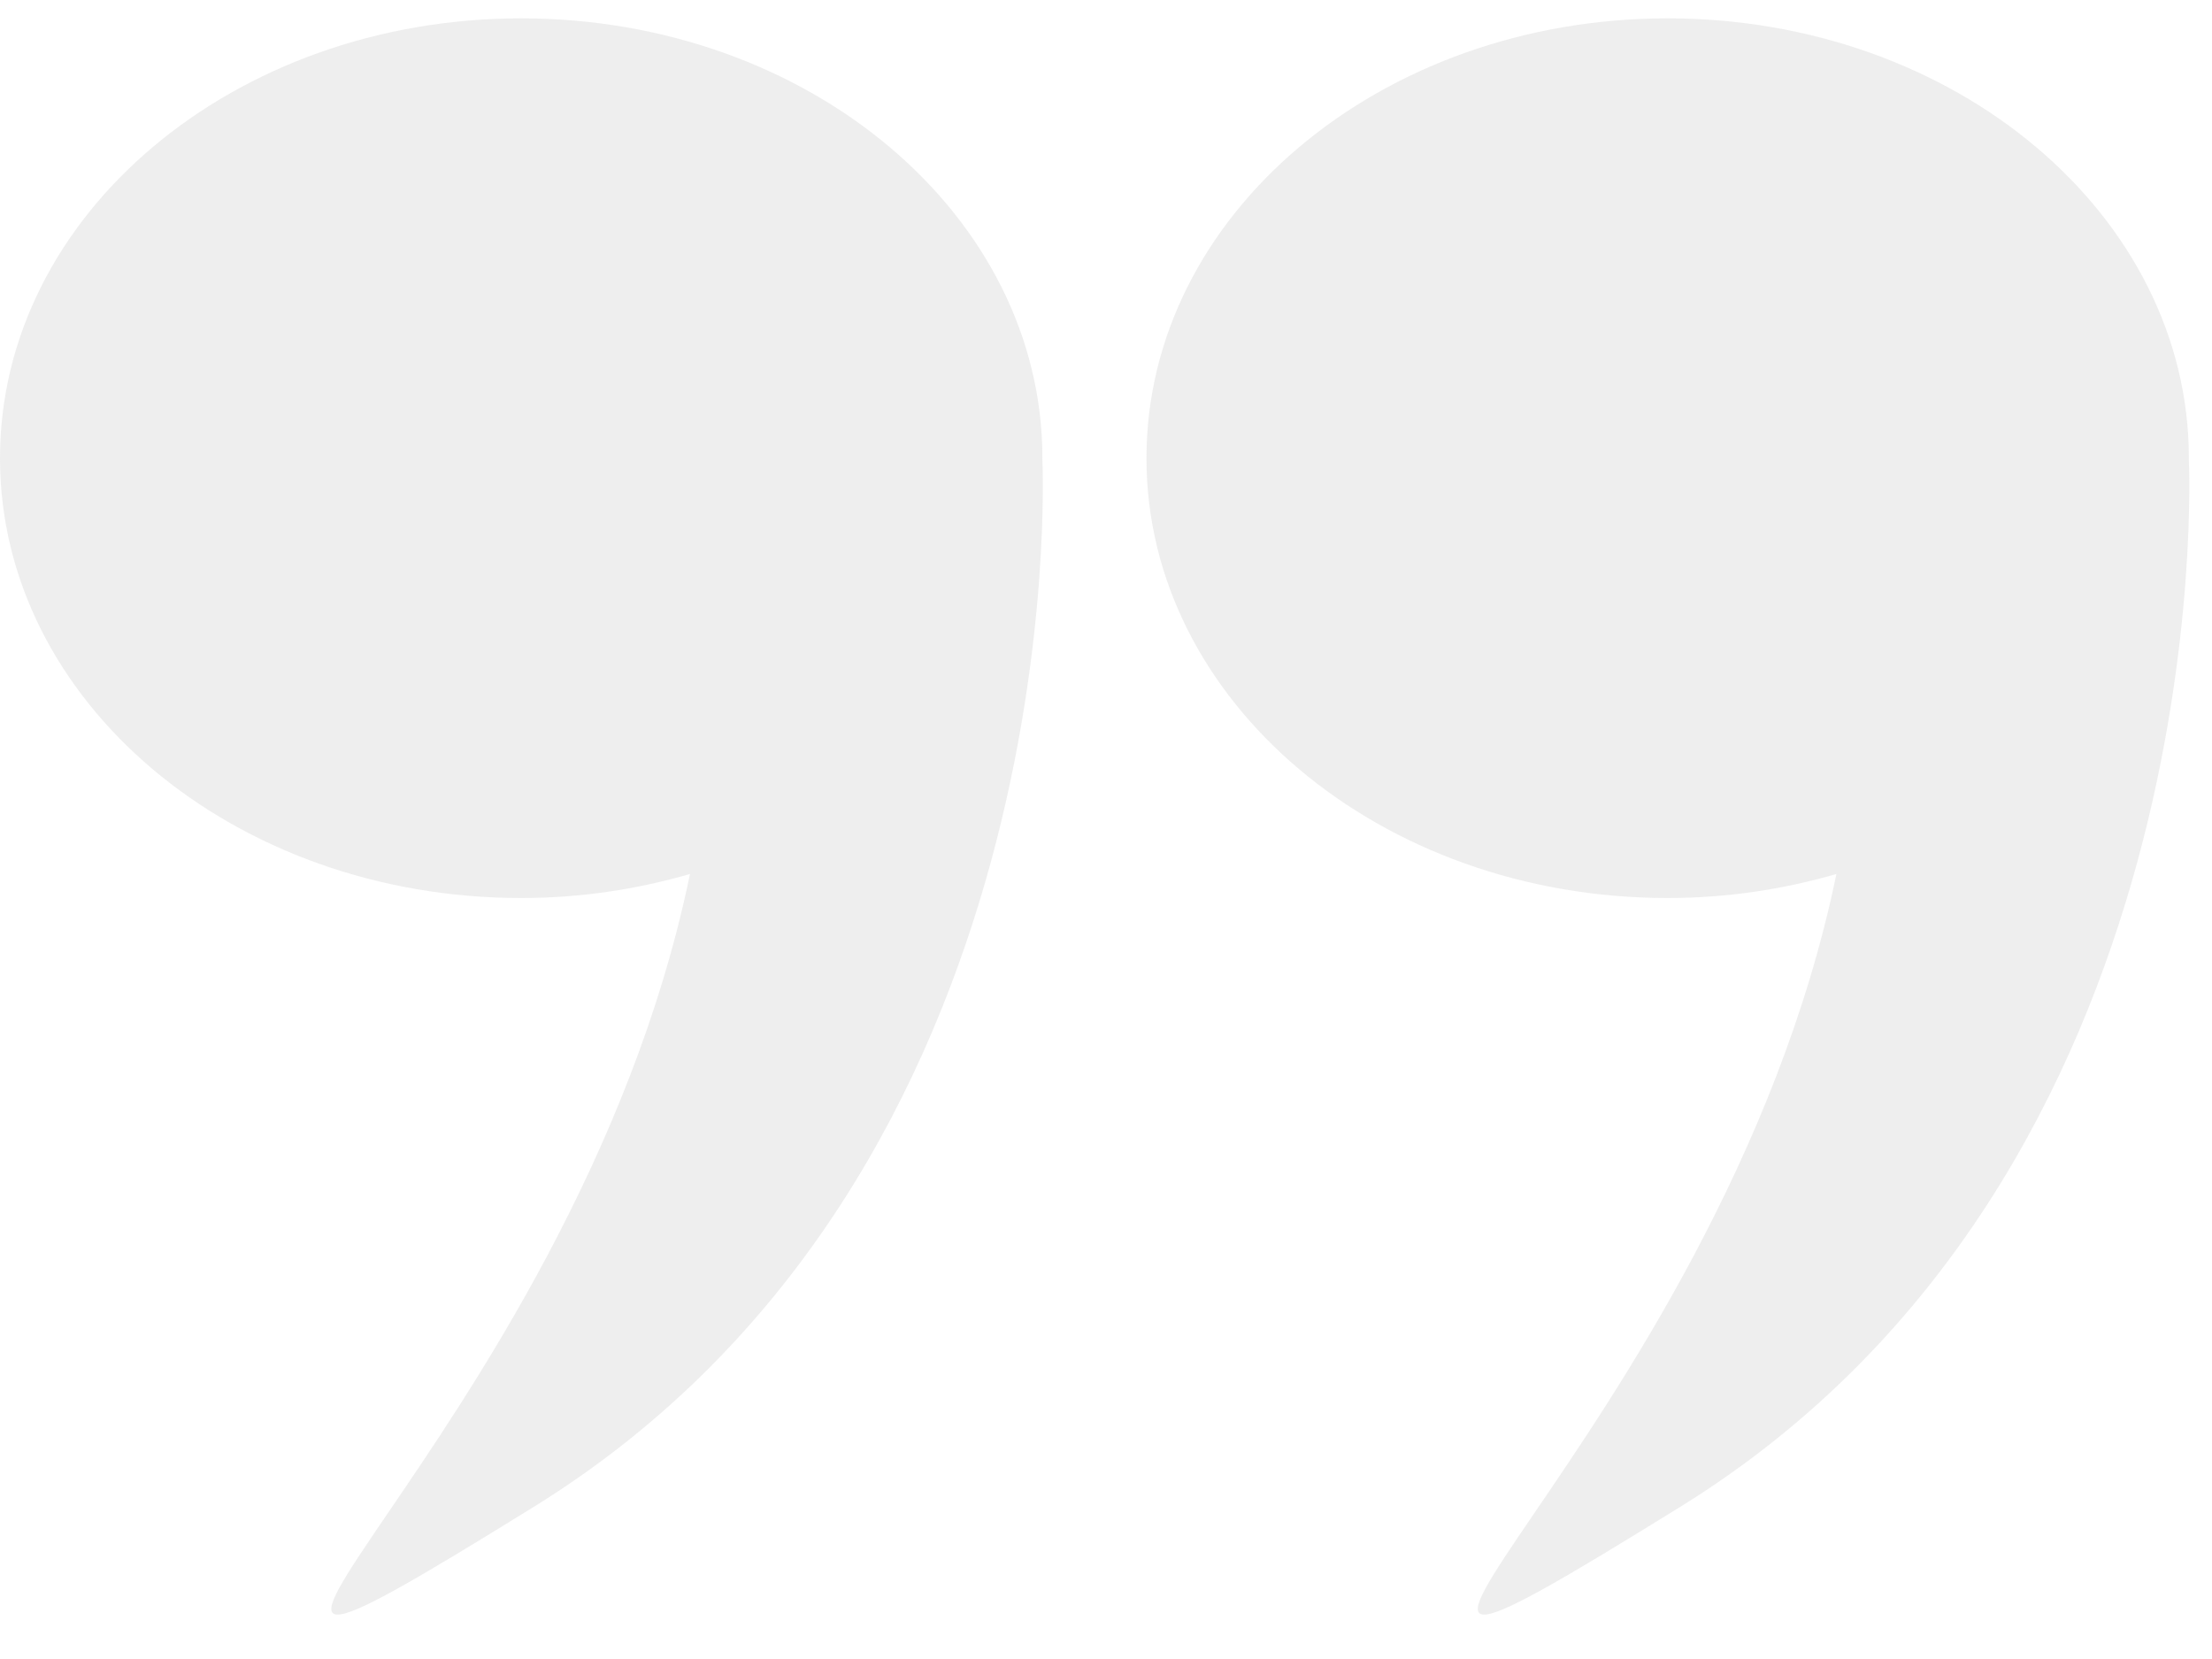 <svg width="44" height="33" viewBox="0 0 44 33" fill="none" xmlns="http://www.w3.org/2000/svg">
<path opacity="0.19" d="M43.539 9.126C43.539 9.122 43.54 9.118 43.54 9.114C43.54 4.282 38.898 0.365 33.172 0.365C27.446 0.365 22.805 4.282 22.805 9.114C22.805 13.946 27.447 17.863 33.172 17.863C34.349 17.863 35.475 17.69 36.529 17.385C34.197 28.677 23.762 35.959 33.435 29.966C44.161 23.32 43.551 9.381 43.539 9.126Z" fill="#A6A6A6"/>
<path opacity="0.19" d="M10.367 17.863C11.544 17.863 12.671 17.69 13.725 17.385C11.392 28.677 0.957 35.959 10.63 29.966C21.356 23.32 20.746 9.381 20.734 9.126C20.734 9.122 20.735 9.118 20.735 9.114C20.735 4.282 16.093 0.365 10.367 0.365C4.642 0.365 0 4.282 0 9.114C0 13.946 4.642 17.863 10.367 17.863Z" fill="#A6A6A6"/>
</svg>

